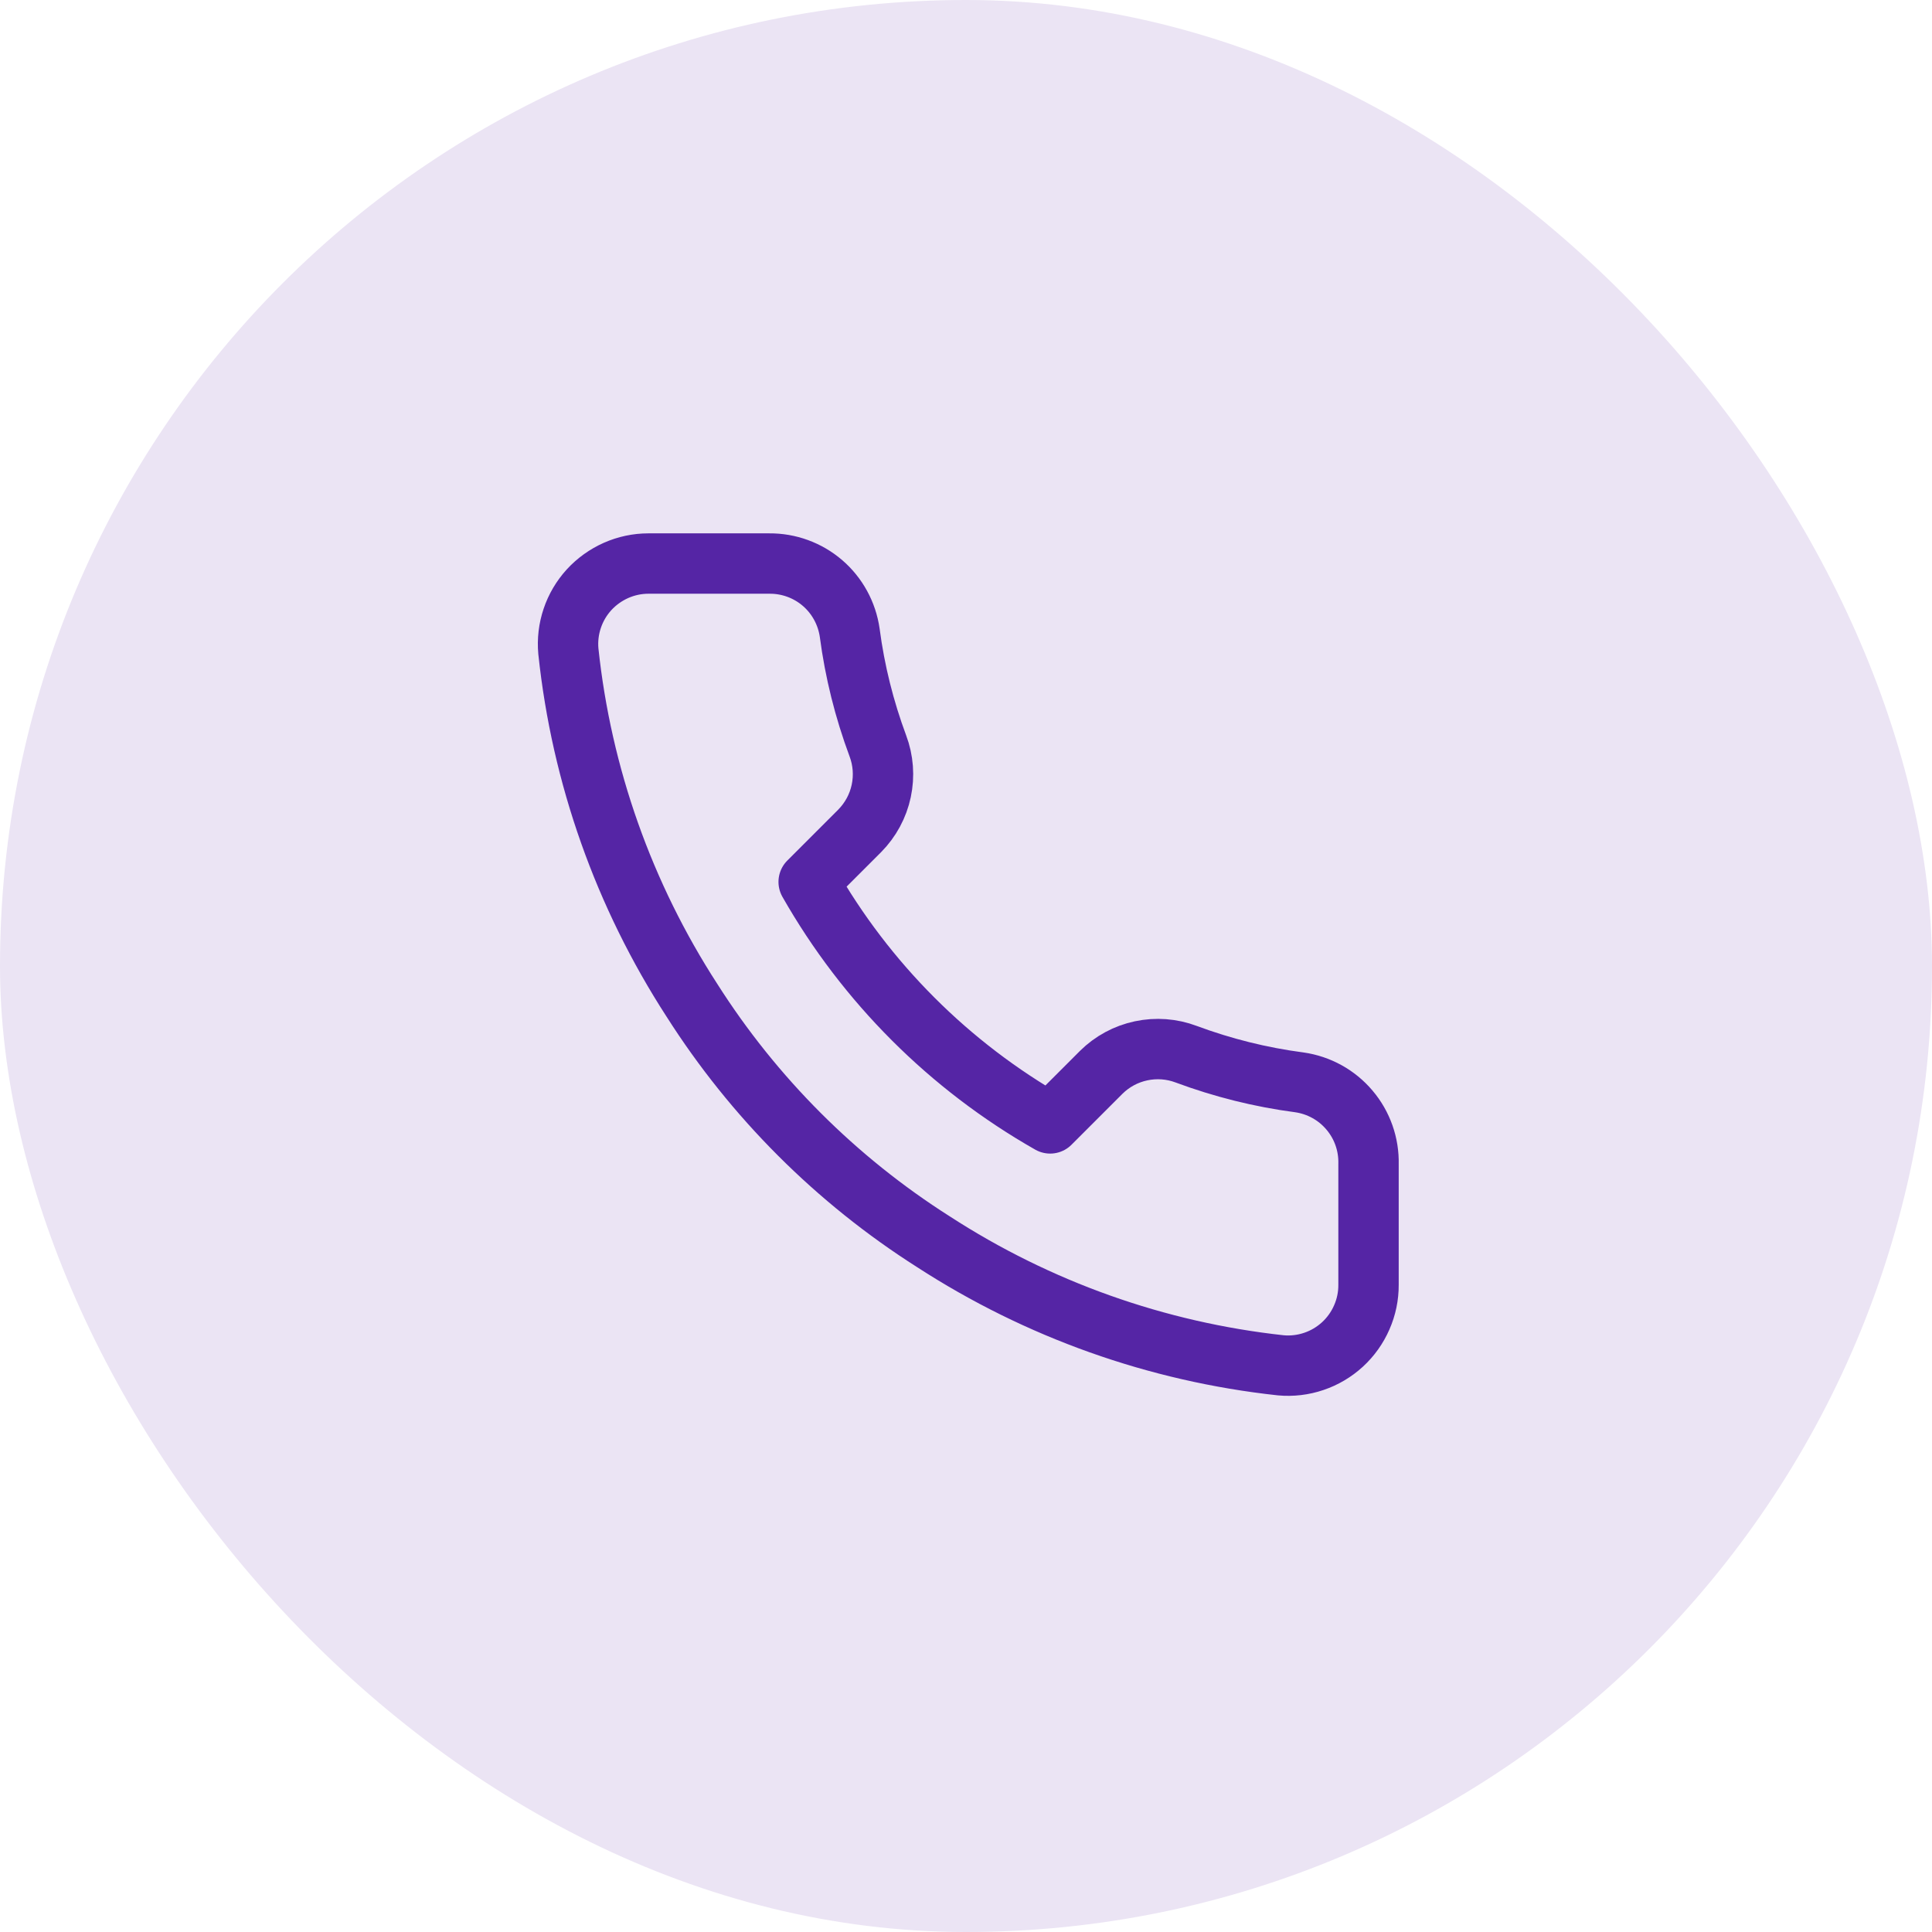 <svg width="32" height="32" viewBox="0 0 32 32" fill="none" xmlns="http://www.w3.org/2000/svg">
<rect width="32" height="32" rx="16" fill="#EBE4F4"/>
<g clip-path="url(#clip0_7472_14912)">
<path d="M22.667 19.281V21.281C22.668 21.466 22.63 21.65 22.555 21.82C22.481 21.99 22.372 22.143 22.235 22.269C22.098 22.394 21.937 22.49 21.761 22.549C21.585 22.609 21.398 22.631 21.214 22.614C19.162 22.391 17.192 21.69 15.46 20.567C13.85 19.544 12.484 18.178 11.46 16.567C10.334 14.828 9.632 12.848 9.414 10.787C9.397 10.603 9.419 10.417 9.478 10.242C9.537 10.066 9.632 9.905 9.757 9.768C9.882 9.632 10.034 9.523 10.203 9.448C10.372 9.373 10.555 9.334 10.74 9.334H12.74C13.064 9.331 13.377 9.445 13.623 9.656C13.868 9.867 14.028 10.16 14.074 10.481C14.158 11.121 14.315 11.749 14.54 12.354C14.63 12.593 14.649 12.852 14.596 13.101C14.543 13.351 14.419 13.579 14.24 13.761L13.394 14.607C14.343 16.276 15.725 17.658 17.394 18.607L18.24 17.761C18.422 17.581 18.65 17.458 18.9 17.405C19.149 17.352 19.408 17.371 19.647 17.461C20.252 17.686 20.88 17.843 21.52 17.927C21.844 17.973 22.14 18.136 22.351 18.386C22.563 18.635 22.675 18.954 22.667 19.281Z" stroke="#5525A5" stroke-linecap="round" stroke-linejoin="round"/>
</g>
<defs>
<clipPath id="clip0_7472_14912">
<rect width="16" height="16" fill="white" transform="translate(8 8)"/>
</clipPath>
</defs>
</svg>
